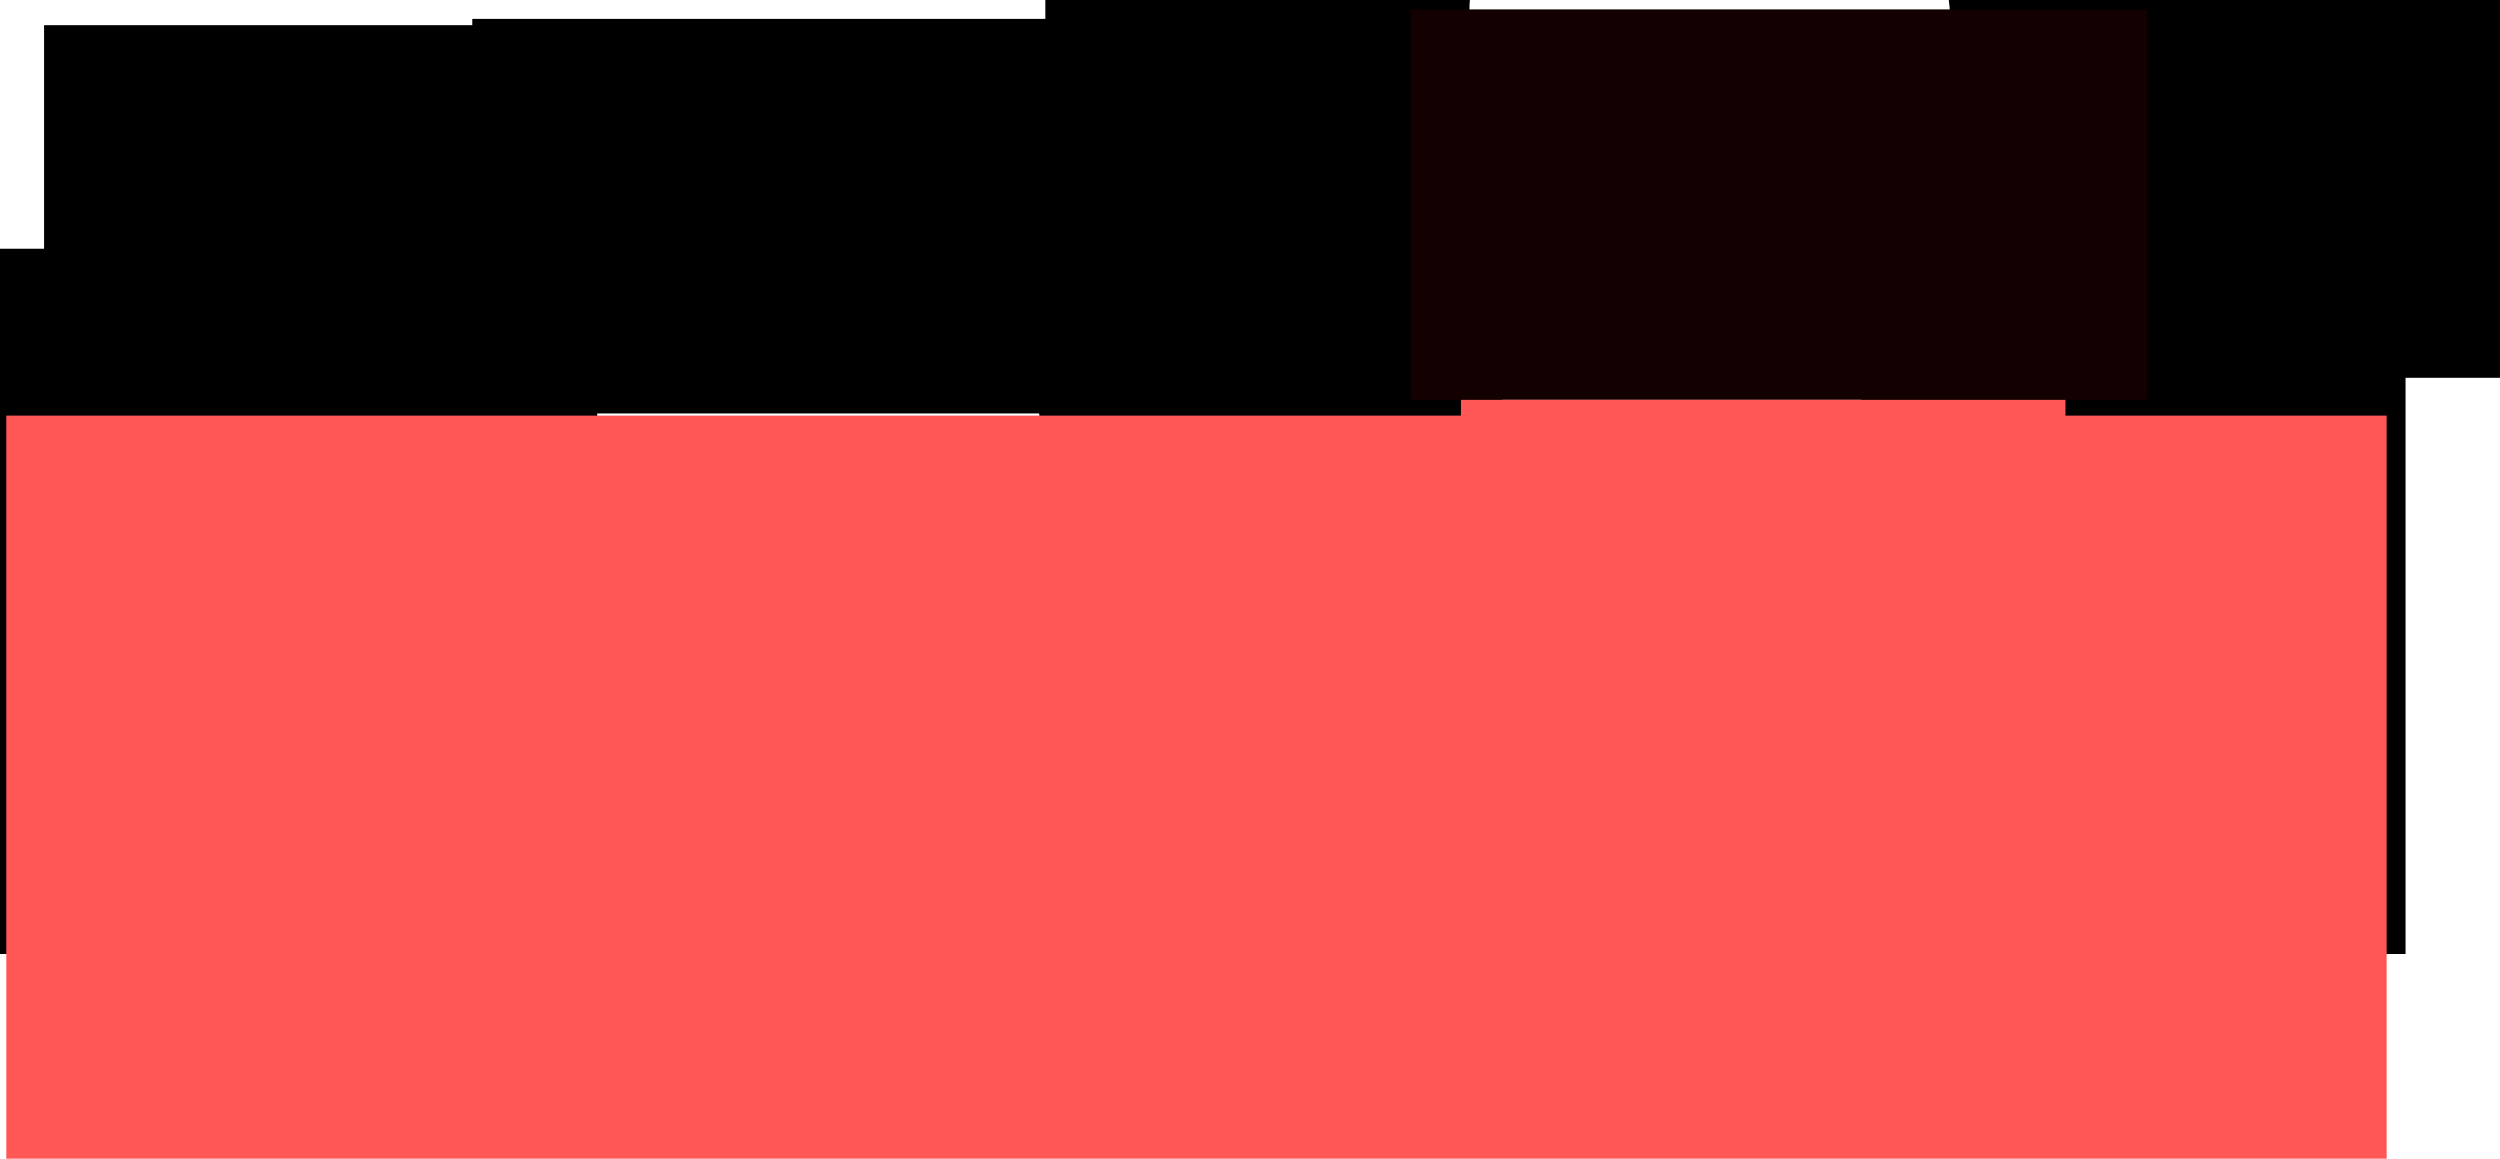 <svg version="1.1" xmlns="http://www.w3.org/2000/svg" xmlns:xlink="http://www.w3.org/1999/xlink" width="596.096" height="276.276" viewBox="0,0,596.096,276.276"><g transform="translate(31.018,-241.019)"><g data-paper-data="{&quot;isPaintingLayer&quot;:true}" fill-rule="nonzero" stroke="none" stroke-width="0" stroke-linecap="butt" stroke-linejoin="miter" stroke-miterlimit="10" stroke-dasharray="" stroke-dashoffset="0" style="mix-blend-mode: normal"><path d="M542.556,300.319v168.168h-328.894c0.131,-0.142 0.258,-0.287 0.379,-0.436c4.65,-5.719 5.905,-11.89 2.661,-18.378c0.721,-1.902 0.268,-4.696 0.268,-6.711c0,-4.505 0,-9.009 0,-13.514c0,-17.017 0,-34.034 0,-51.051c0,-9.009 0,-18.018 0,-27.027c0,-3.003 0,-6.006 0,-9.009c0,-1.969 -0.575,-3.988 -0.129,-5.906c0.358,-1.542 1.261,-2.94 1.502,-4.505c0.731,-4.754 0.129,-10.287 0.129,-15.115c0,-5.506 0,-11.011 0,-16.517h100.826c0.043,4.836 0.07,9.671 0.06,14.506c-0.032,14.678 8.521,26.665 23.008,30.344c0.704,0.179 1.409,-0.406 2.135,-0.432c2.552,-0.092 6.113,1.578 8.866,1.603c13.012,0.118 26.026,0.04 39.039,0c3.242,-0.01 6.456,-1.004 9.483,-2.165c16.769,-6.434 18.748,-24.473 16.762,-41.959c0.615,-0.592 1.211,-1.224 1.785,-1.897z" fill="#000000"/><path d="M-31.018,468.487v-168.168h142.256c-0.204,3.967 0.147,8.216 0.147,12.012c0,10.511 0,21.021 0,31.532c0,3.503 0,7.007 0,10.511c0,1.239 0.666,2.535 0.268,3.708c-0.942,2.772 -2.597,5.326 -3.141,8.203c-0.236,1.248 0.388,2.563 0.138,3.809c-0.22,1.097 -1.268,1.908 -1.502,3.003c-0.599,2.81 -0.412,6.737 -0.138,9.705c-2.019,6.057 -1.631,11.78 -1.631,18.118c0,7.007 0,14.014 0,21.021c0,5.002 -0.072,10.014 0,15.015c0.021,1.469 0.353,2.953 0.129,4.404c-0.241,1.564 -1.261,2.94 -1.502,4.505c-0.161,1.047 -0.129,8.909 -0.129,10.611c0,4.004 0,8.008 0,12.012z" fill="#000000"/><path d="M170.497,468.051c0.276,-0.267 0.449,-0.609 0.589,-0.975c0.086,0.393 0.225,0.772 0.433,1.132c0.054,0.094 0.109,0.187 0.164,0.28h-1.707c0.182,-0.134 0.357,-0.278 0.521,-0.436z" fill="#000000"/><path d="M-29.517,517.295v-177.177h360.988c3.107,2.274 6.758,4.001 10.894,5.051c0.704,0.179 1.409,-0.406 2.135,-0.432c2.552,-0.092 6.113,1.578 8.866,1.603c13.012,0.118 26.026,0.04 39.039,0c3.242,-0.01 6.456,-1.004 9.483,-2.165c2.755,-1.057 5.111,-2.427 7.116,-4.057h129.047v177.177z" fill="#ff5656"/><path d="M-20.508,331.109v-84.084h132.132v84.084z" fill="#000000"/><path d="M565.078,241.019v90.09h-149.213c3.751,-8.184 3.95,-18.634 2.785,-28.893c1.717,-1.651 3.282,-3.617 4.639,-5.913c4.613,-7.806 3.016,-19.948 3.125,-27.963c0.032,-2.323 0.572,-4.637 1.186,-6.96c3.932,-4.417 6.321,-10.238 6.321,-16.617c0,-1.273 -0.095,-2.523 -0.279,-3.745z" fill="#000000"/><path d="M218.231,331.109v-90.09h101.225c-0.066,0.739 -0.099,1.487 -0.099,2.243c-0.81,23.84 0.051,47.709 0,71.563c-0.013,6.007 1.412,11.563 4.093,16.284z" fill="#000000"/><path d="M81.595,339.601v-94.078h154.655v94.078z" fill="#000000"/><path d="M305.318,336.355v-93.093h175.676v93.093z" fill="#130000"/><path d="M317.33,357.376v-21.021h144.144v21.021z" fill="#ff5656"/></g></g></svg>